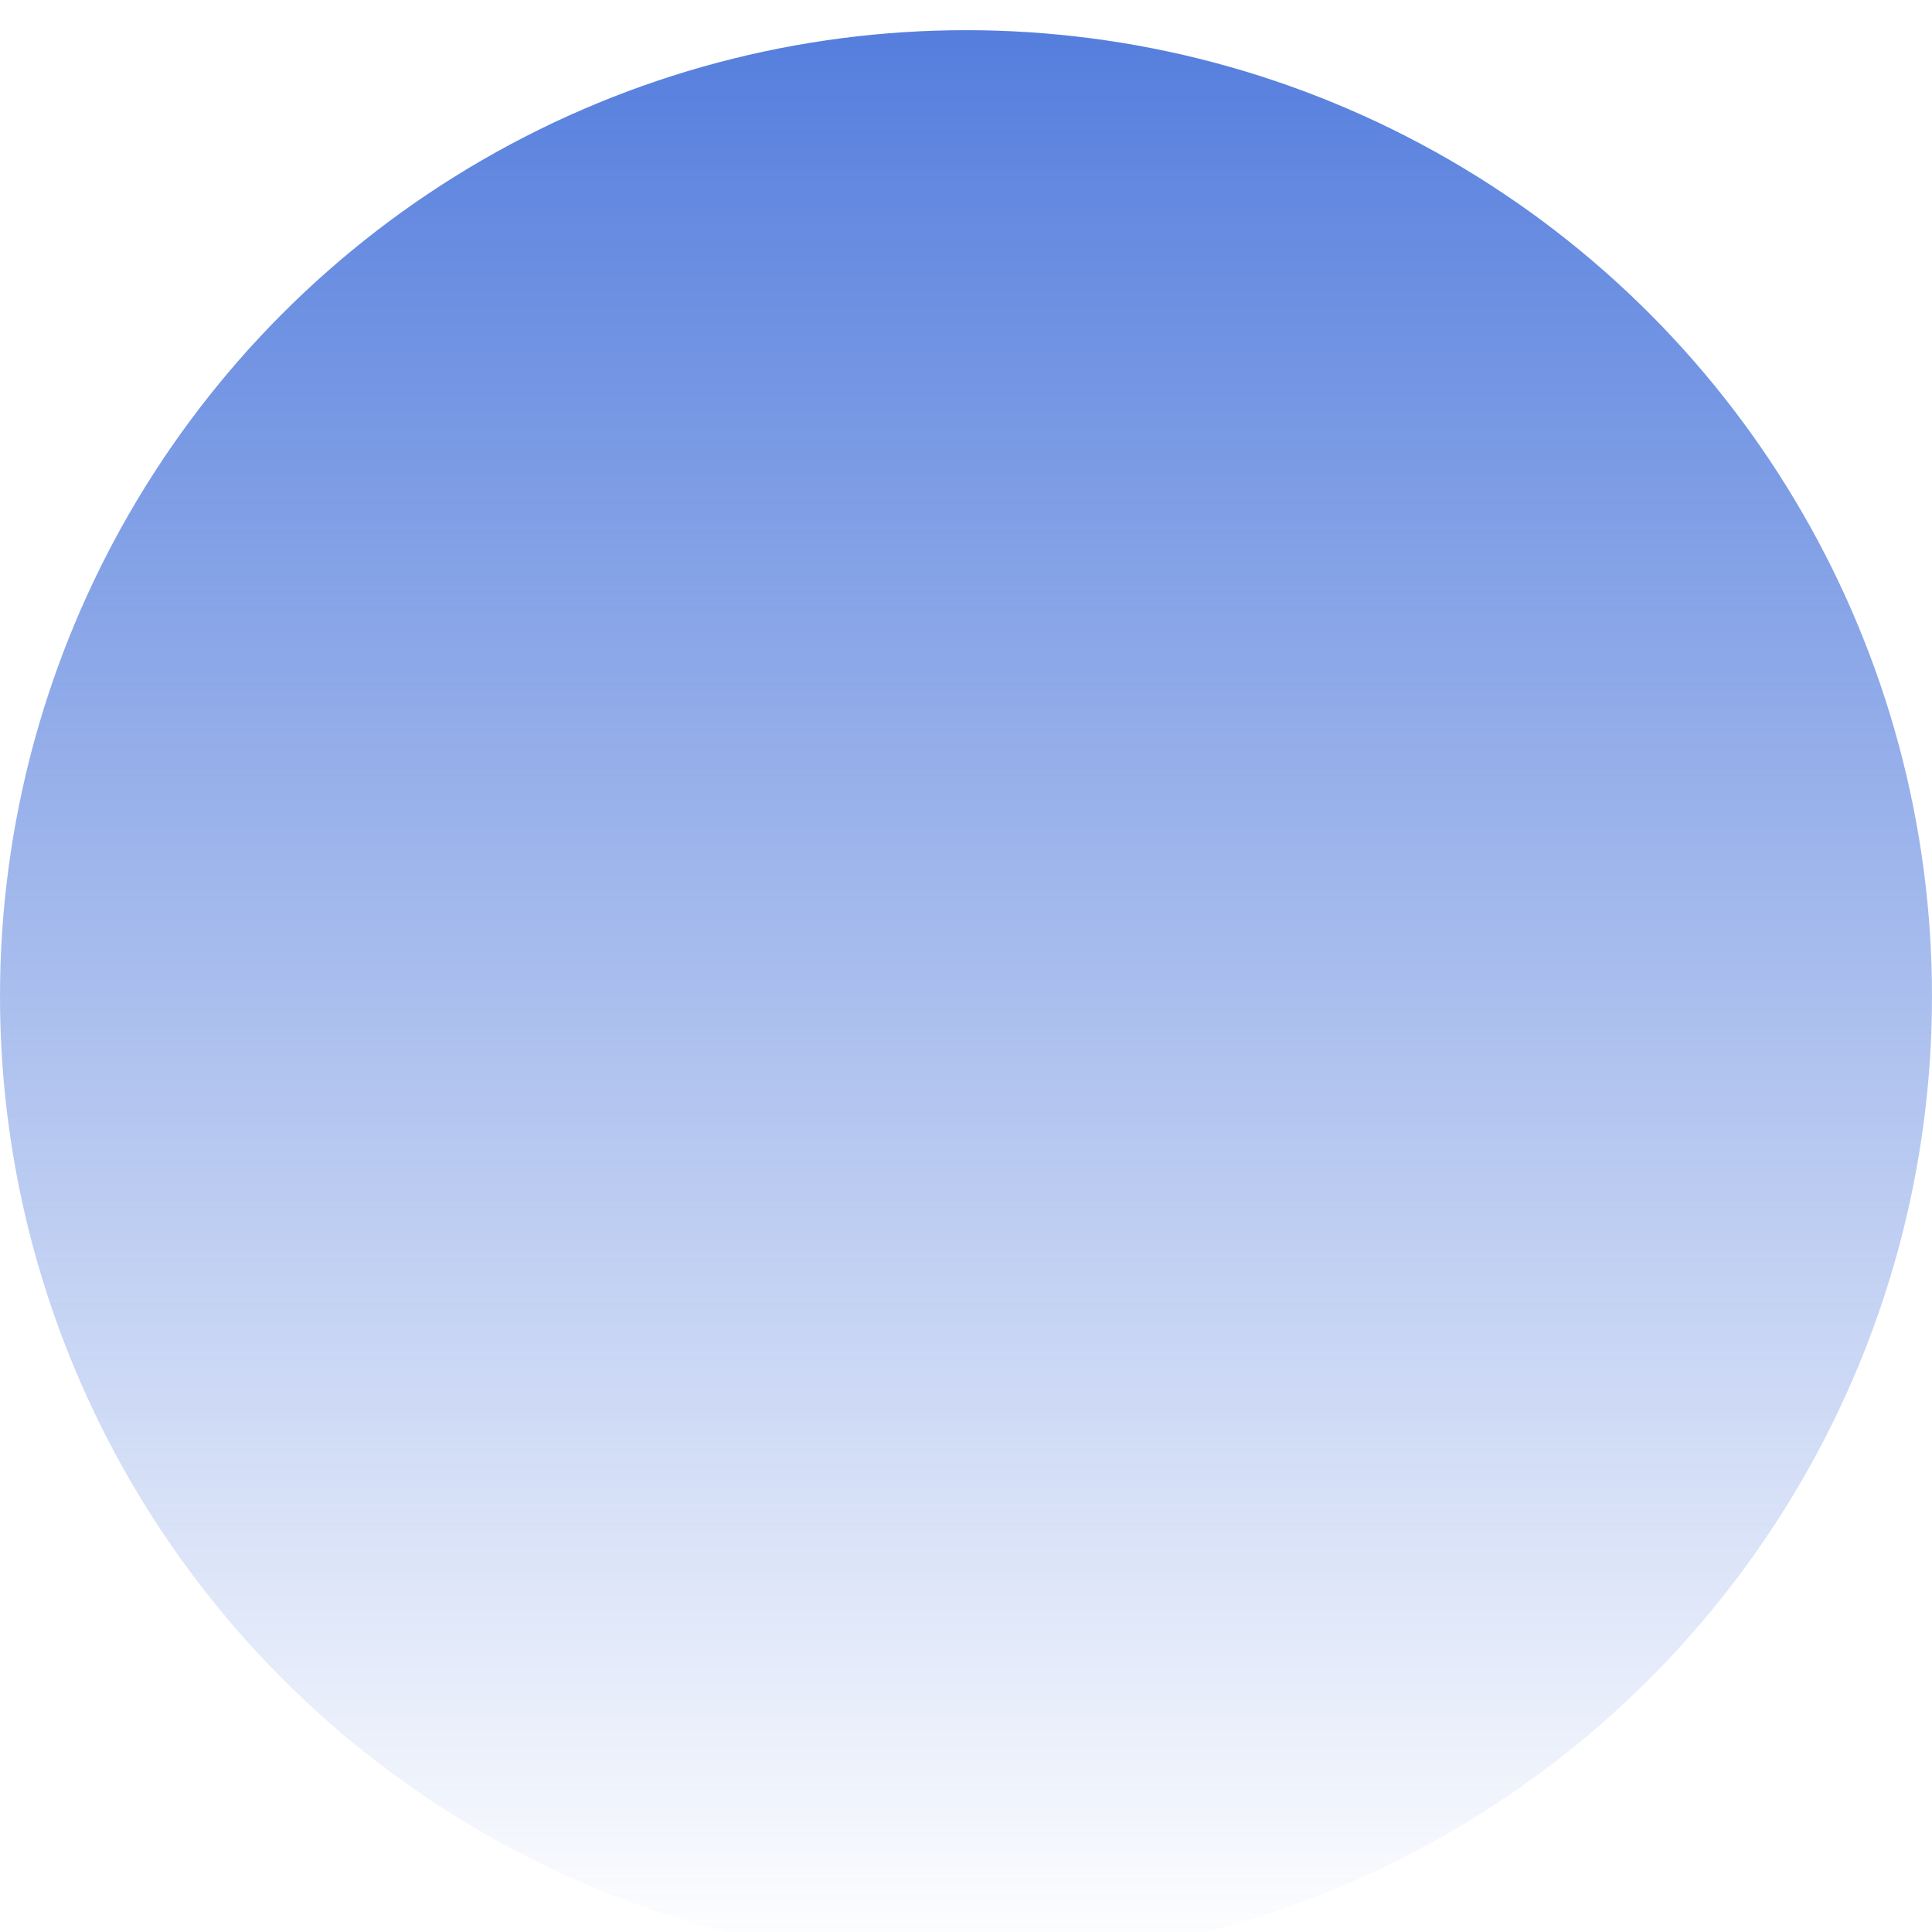 <?xml version="1.0" encoding="UTF-8" standalone="no"?>
<svg
   width="32"
   height="32"
   viewBox="0 0 32 32"
   fill="none"
   version="1.1"
   id="svg2"
   sodipodi:docname="gradient_orb.svg"
   inkscape:version="1.3.1 (91b66b0783, 2023-11-16)"
   xmlns:inkscape="http://www.inkscape.org/namespaces/inkscape"
   xmlns:sodipodi="http://sodipodi.sourceforge.net/DTD/sodipodi-0.dtd"
   xmlns="http://www.w3.org/2000/svg"
   xmlns:svg="http://www.w3.org/2000/svg">
  <sodipodi:namedview
     id="namedview2"
     pagecolor="#ffffff"
     bordercolor="#666666"
     borderopacity="1.0"
     inkscape:showpageshadow="2"
     inkscape:pageopacity="0.0"
     inkscape:pagecheckerboard="0"
     inkscape:deskcolor="#d1d1d1"
     inkscape:zoom="24.03125"
     inkscape:cx="16"
     inkscape:cy="16.49935"
     inkscape:window-width="1853"
     inkscape:window-height="1057"
     inkscape:window-x="-8"
     inkscape:window-y="-8"
     inkscape:window-maximized="1"
     inkscape:current-layer="svg2" />
  <circle
     cx="16"
     cy="16.5"
     r="16"
     fill="url(#paint0_linear_35_252)"
     id="circle1"
     style="fill:url(#paint0_linear_35_252)" />
  <defs
     id="defs2">
    <linearGradient
       id="paint0_linear_35_252"
       x1="16"
       y1="0.5"
       x2="16"
       y2="32.5"
       gradientUnits="userSpaceOnUse">
      <stop
         stop-color="#557EDD"
         id="stop1" />
      <stop
         offset="1"
         stop-color="#557EDD"
         stop-opacity="0"
         id="stop2" />
    </linearGradient>
  </defs>
</svg>
